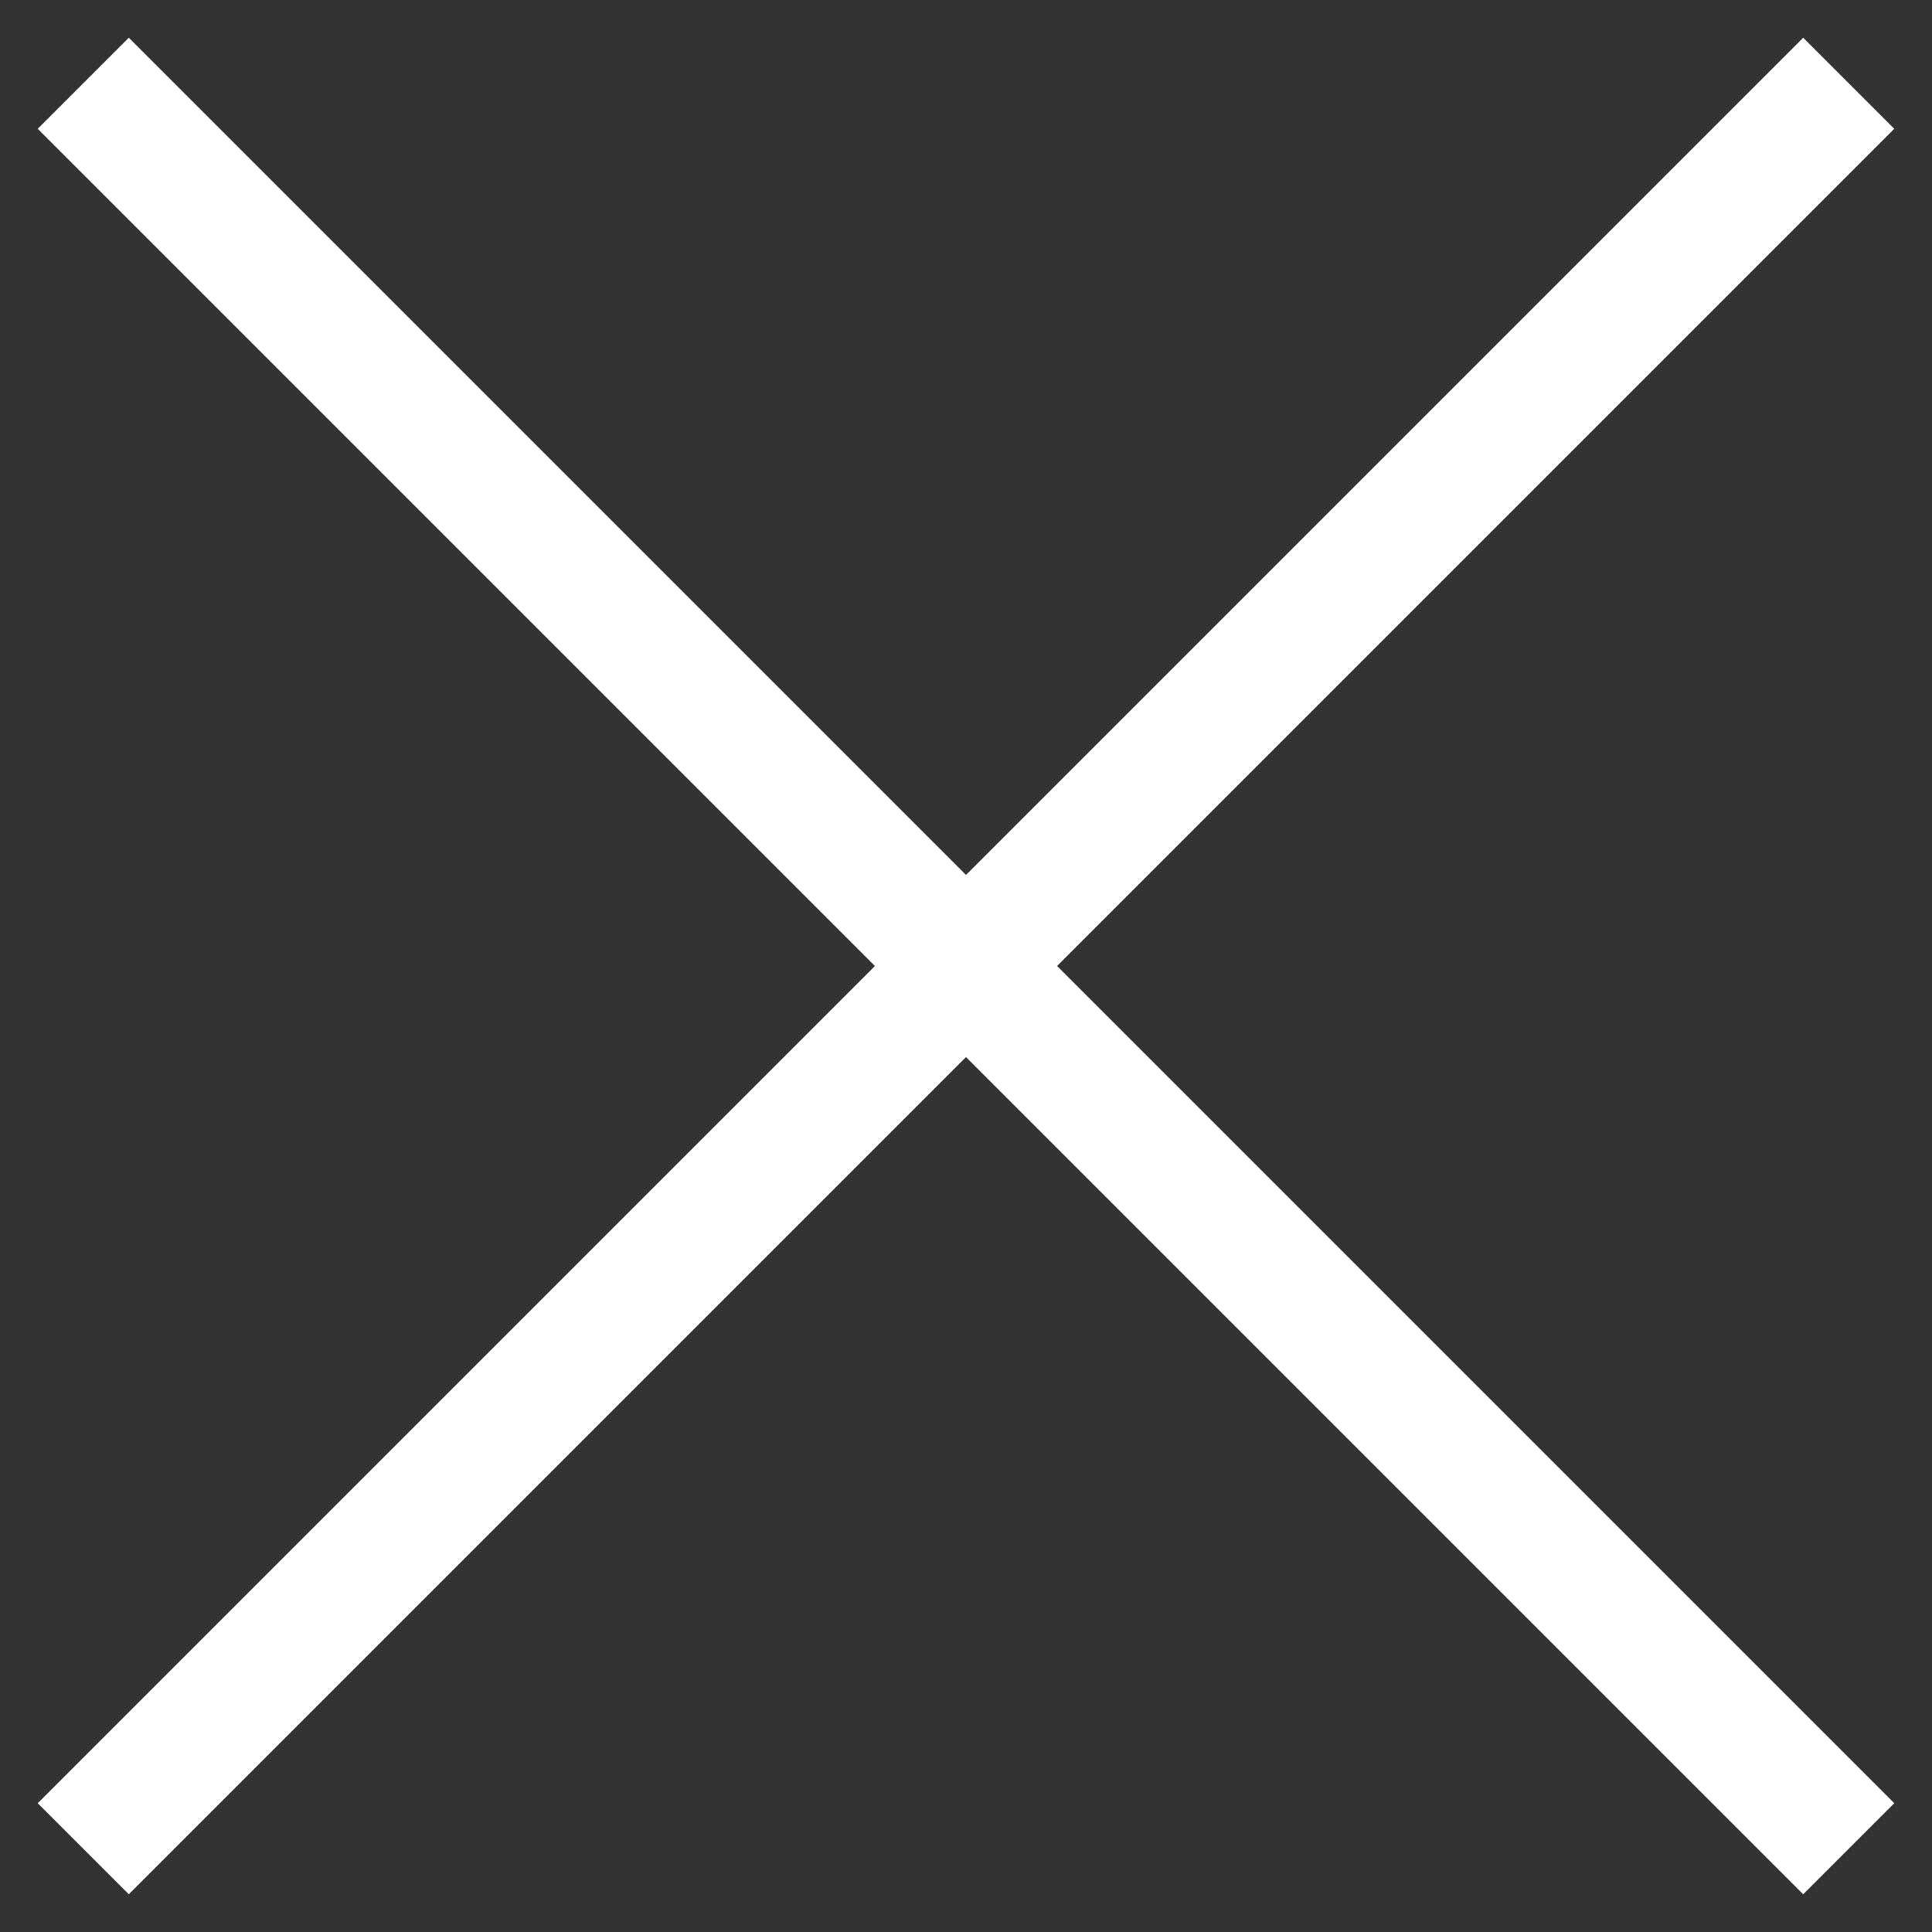 <svg xmlns="http://www.w3.org/2000/svg" width="30" height="30" viewBox="0 0 30 30">
  <rect x="0" y="0" width="30" height="30" fill="#333333" stroke="none"/>
  <g fill="none" fill-rule="evenodd">
    <rect width="30" height="30"/>
    <path stroke="#FFF" stroke-linecap="square" stroke-width="2" d="M2 2L28 28M28 2L2 28"/>
  </g>
</svg>
